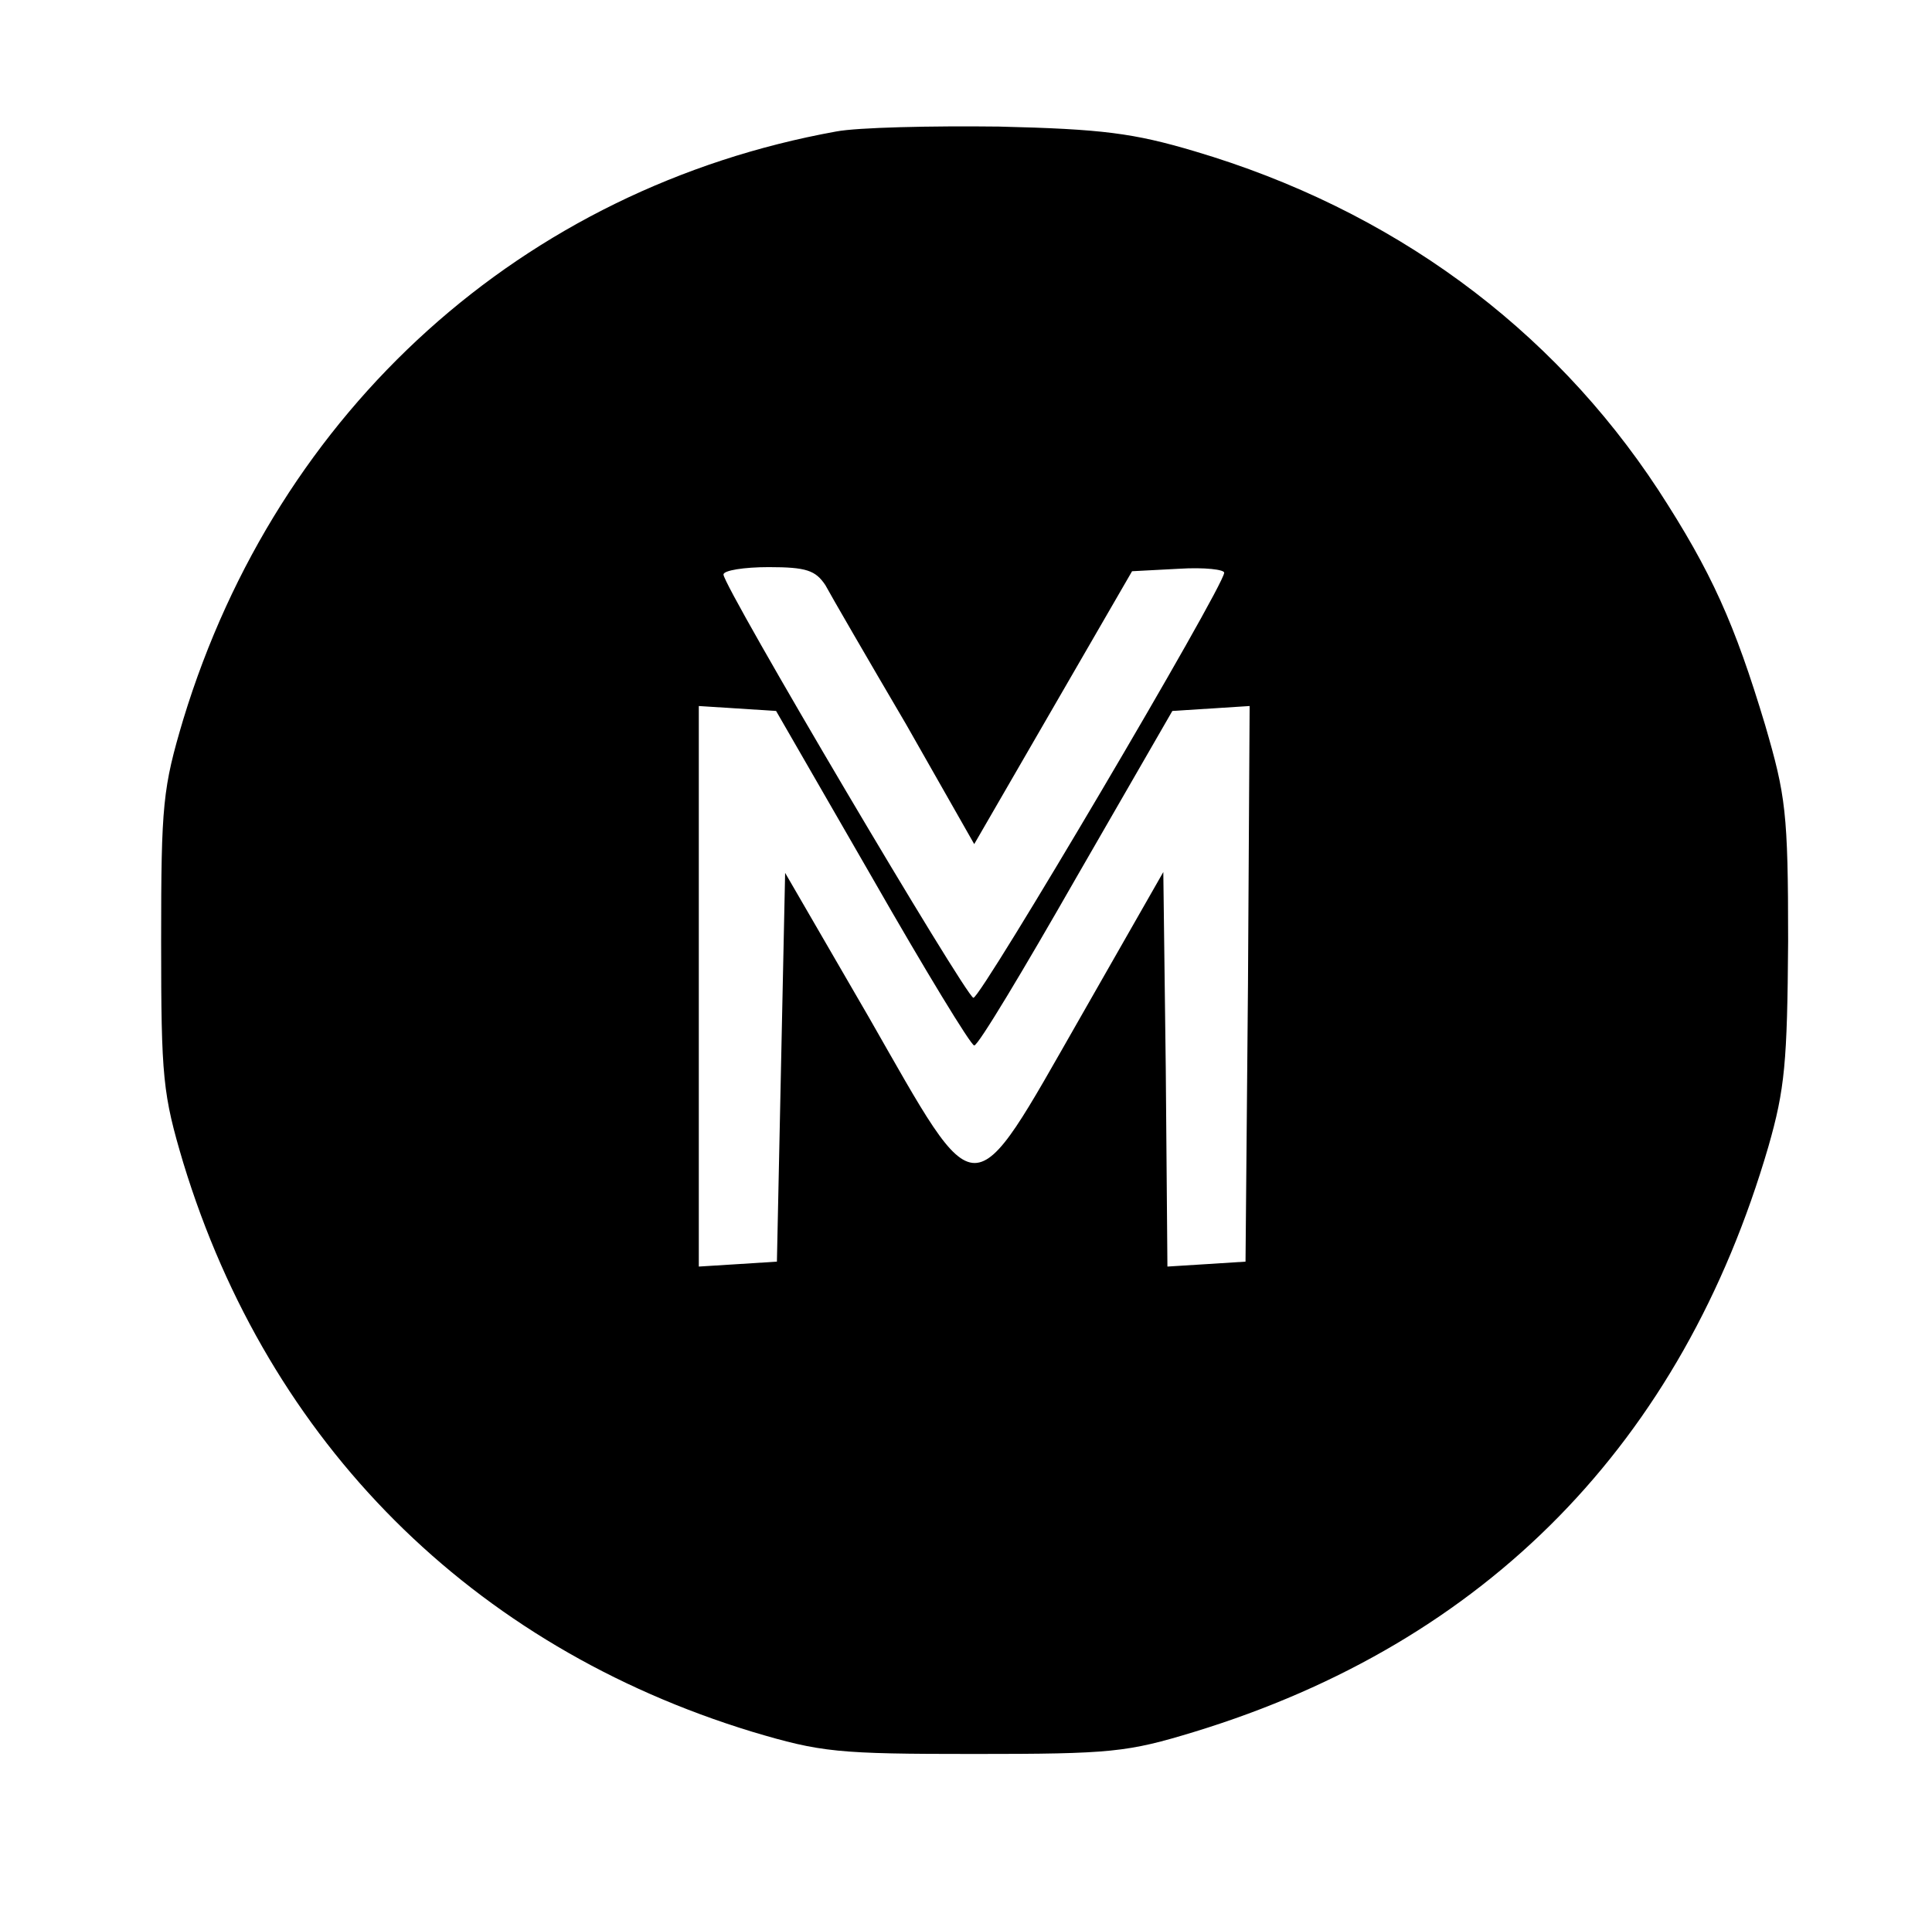 <?xml version="1.0" standalone="no"?>
<!DOCTYPE svg PUBLIC "-//W3C//DTD SVG 20010904//EN"
 "http://www.w3.org/TR/2001/REC-SVG-20010904/DTD/svg10.dtd">
<svg version="1.0" xmlns="http://www.w3.org/2000/svg"
 width="235pt" height="234pt" viewBox="0 0 235 234"
 preserveAspectRatio="xMidYMid meet">

<g transform="translate(0,234) scale(0.1,-0.1)"
fill="#000000" stroke="none">
<path d="M1017 2180 c-381 -69 -679 -338 -794 -715 -25 -84 -27 -103 -27 -270
0 -167 2 -186 27 -270 104 -341 351 -588 692 -692 84 -25 103 -27 270 -27 167
0 186 2 268 27 356 109 593 352 698 712 20 70 23 102 24 250 0 157 -3 177 -28
263 -37 123 -65 186 -130 286 -130 198 -324 341 -564 412 -74 22 -112 27 -238
30 -82 1 -172 -1 -198 -6z m-13 -552 c7 -13 51 -89 98 -169 l83 -146 96 166
96 166 57 3 c31 2 56 -1 55 -5 -1 -18 -296 -518 -305 -517 -9 1 -304 500 -304
515 0 5 25 9 55 9 46 0 57 -4 69 -22z m57 -356 c64 -112 120 -204 124 -204 5
0 60 92 124 204 l117 203 47 3 47 3 -2 -338 -3 -338 -47 -3 -48 -3 -2 240 -3
240 -101 -177 c-135 -236 -122 -236 -257 0 l-102 176 -5 -236 -5 -237 -47 -3
-48 -3 0 341 0 341 47 -3 47 -3 117 -203z"/>
</g>
</svg>

